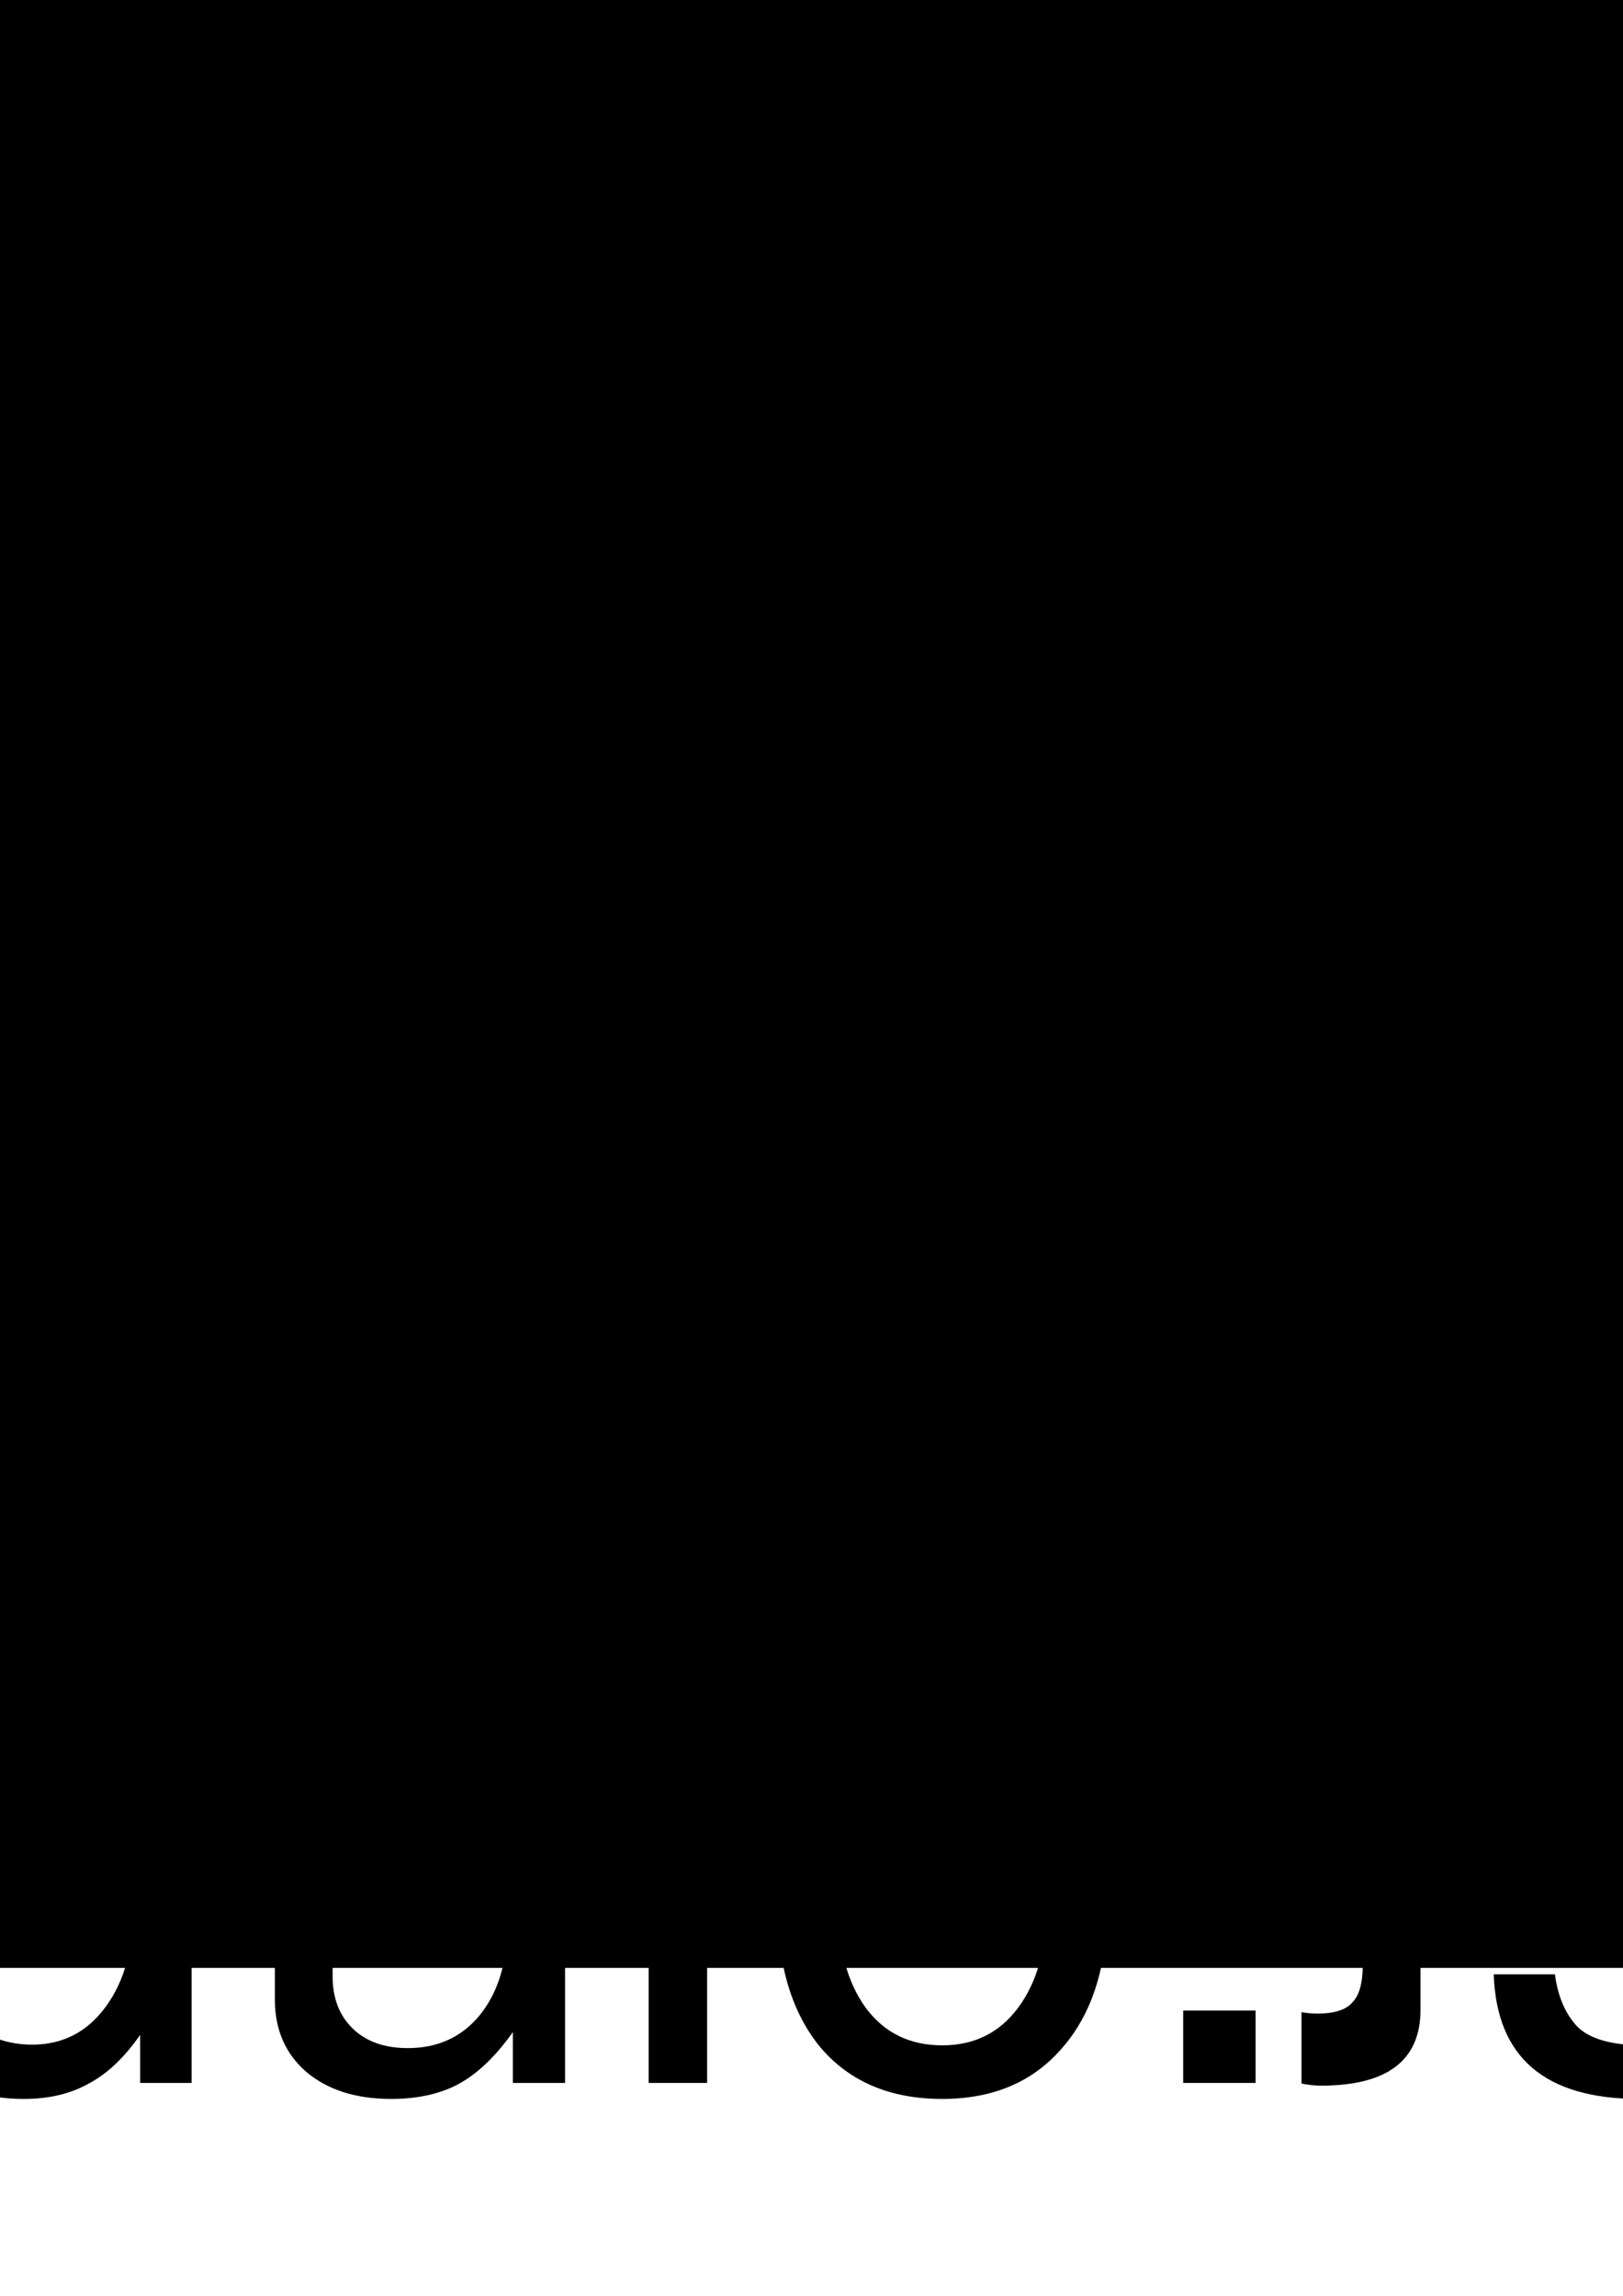 <?xml version="1.0" encoding="UTF-8" standalone="no"?>
<!-- Created with Inkscape (http://www.inkscape.org/) -->

<svg
   xmlns:dc="http://purl.org/dc/elements/1.1/"
   xmlns:cc="http://creativecommons.org/ns#"
   xmlns:rdf="http://www.w3.org/1999/02/22-rdf-syntax-ns#"
   xmlns:svg="http://www.w3.org/2000/svg"
   xmlns="http://www.w3.org/2000/svg"
   xmlns:sodipodi="http://sodipodi.sourceforge.net/DTD/sodipodi-0.dtd"
   xmlns:inkscape="http://www.inkscape.org/namespaces/inkscape"
   width="210mm"
   height="297mm"
   viewBox="0 0 210 297"
   version="1.1"
   id="svg7462"
   inkscape:version="0.92.3 (2405546, 2018-03-11)"
   sodipodi:docname="logo_designs_3.svg">
  <defs
     id="defs7456">
    <filter
       inkscape:label="In and Out"
       inkscape:menu="Shadows and Glows"
       inkscape:menu-tooltip="Inner colorized shadow, outer black shadow"
       style="color-interpolation-filters:sRGB;"
       id="filter8260"
       y="-0.3"
       height="1.8">
      <feGaussianBlur
         result="result0"
         in="SourceAlpha"
         stdDeviation="4"
         id="feGaussianBlur8254" />
      <feOffset
         dx="5"
         dy="5"
         result="result4"
         id="feOffset8256" />
      <feComposite
         in="SourceGraphic"
         in2="result4"
         operator="xor"
         result="result3"
         id="feComposite8258" />
    </filter>
  </defs>
  <sodipodi:namedview
     id="base"
     pagecolor="#ffffff"
     bordercolor="#666666"
     borderopacity="1.0"
     inkscape:pageopacity="0.0"
     inkscape:pageshadow="2"
     inkscape:zoom="0.24748737"
     inkscape:cx="145.56492"
     inkscape:cy="-410.78355"
     inkscape:document-units="mm"
     inkscape:current-layer="layer1"
     showgrid="false"
     inkscape:window-width="1366"
     inkscape:window-height="744"
     inkscape:window-x="0"
     inkscape:window-y="0"
     inkscape:window-maximized="1" />
  <g
     inkscape:label="Layer 1"
     inkscape:groupmode="layer"
     id="layer1">
    <flowRoot
       xml:space="preserve"
       id="flowRoot817"
       style="font-style:normal;font-variant:normal;font-weight:normal;font-stretch:normal;font-size:40px;line-height:1.25;font-family:FreeSans;-inkscape-font-specification:FreeSans;letter-spacing:0px;word-spacing:0px;fill:#000000;fill-opacity:1;stroke:none"
       transform="matrix(2.251,0,0,2.251,-399.483,-1262.476)"><flowRegion
         id="flowRegion819"
         style="font-style:normal;font-variant:normal;font-weight:normal;font-stretch:normal;font-family:FreeSans;-inkscape-font-specification:FreeSans"><rect
           id="rect821"
           width="352.857"
           height="148.571"
           x="115.714"
           y="525.377"
           style="font-style:normal;font-variant:normal;font-weight:normal;font-stretch:normal;font-family:FreeSans;-inkscape-font-specification:FreeSans" /></flowRegion><flowPara
         id="flowPara823"
         style="font-style:normal;font-variant:normal;font-weight:normal;font-stretch:normal;font-family:FreeSans;-inkscape-font-specification:FreeSans">Modulo.JS</flowPara></flowRoot>    <path
       inkscape:connector-curvature="0"
       id="path8055"
       style="font-style:normal;font-variant:normal;font-weight:normal;font-stretch:normal;font-size:medium;line-height:1.25;font-family:FreeSans;-inkscape-font-specification:FreeSans;letter-spacing:0px;word-spacing:0px;fill:#000000;fill-opacity:1;stroke:none;stroke-width:2.251"
       d="m -101.716,269.459 h -8.825 l -18.64,-55.02 v 55.02 h -7.924 v -65.646 h 11.616 l 19.451,57.181 19.09,-57.181 h 11.616 v 65.646 h -7.924 v -55.02 z" />
    <path
       inkscape:connector-curvature="0"
       id="path8057"
       style="font-style:normal;font-variant:normal;font-weight:normal;font-stretch:normal;font-size:medium;line-height:1.25;font-family:FreeSans;-inkscape-font-specification:FreeSans;letter-spacing:0px;word-spacing:0px;fill:#000000;fill-opacity:1;stroke:none;stroke-width:2.251"
       d="m -44.201,220.923 q 10.176,0 15.759,6.754 5.673,6.664 5.673,18.91 0,11.616 -5.763,18.28 -5.673,6.664 -15.579,6.664 -10.086,0 -15.759,-6.664 -5.583,-6.754 -5.583,-18.64 0,-11.887 5.673,-18.55 5.673,-6.754 15.579,-6.754 z m 0.09,6.934 q -6.303,0 -9.905,4.953 -3.602,4.863 -3.602,13.417 0,8.555 3.602,13.507 3.602,4.863 9.905,4.863 6.213,0 9.815,-4.863 3.692,-4.953 3.692,-13.237 0,-8.735 -3.602,-13.687 -3.512,-4.953 -9.905,-4.953 z" />
    <path
       inkscape:connector-curvature="0"
       id="path8059"
       style="font-style:normal;font-variant:normal;font-weight:normal;font-stretch:normal;font-size:medium;line-height:1.25;font-family:FreeSans;-inkscape-font-specification:FreeSans;letter-spacing:0px;word-spacing:0px;fill:#000000;fill-opacity:1;stroke:none;stroke-width:2.251"
       d="m 24.795,203.813 v 65.646 h -6.664 v -6.213 q -3.062,4.412 -6.664,6.303 -3.512,1.981 -8.375,1.981 -9.545,0 -15.038,-6.844 -5.493,-6.934 -5.493,-18.91 0,-11.256 5.493,-18.01 5.583,-6.844 14.768,-6.844 9.725,0 14.498,7.294 V 203.813 Z M 4.084,227.947 q -6.123,0 -9.905,5.043 -3.782,5.043 -3.782,13.237 0,8.285 3.782,13.327 3.782,4.953 9.995,4.953 5.943,0 9.545,-4.953 3.602,-4.953 3.602,-13.147 0,-8.465 -3.602,-13.417 -3.602,-5.043 -9.635,-5.043 z" />
    <path
       inkscape:connector-curvature="0"
       id="path8061"
       style="font-style:normal;font-variant:normal;font-weight:normal;font-stretch:normal;font-size:medium;line-height:1.25;font-family:FreeSans;-inkscape-font-specification:FreeSans;letter-spacing:0px;word-spacing:0px;fill:#000000;fill-opacity:1;stroke:none;stroke-width:2.251"
       d="m 73.115,269.459 h -6.754 v -6.574 q -3.332,4.683 -6.934,6.664 -3.602,1.981 -8.825,1.981 -6.844,0 -10.986,-3.512 -4.052,-3.512 -4.052,-9.365 v -36.38 h 7.474 v 33.408 q 0,4.232 2.611,6.754 2.611,2.521 7.114,2.521 5.853,0 9.365,-4.322 3.512,-4.412 3.512,-11.616 v -26.745 h 7.474 z" />
    <path
       inkscape:connector-curvature="0"
       id="path8063"
       style="font-style:normal;font-variant:normal;font-weight:normal;font-stretch:normal;font-size:medium;line-height:1.25;font-family:FreeSans;-inkscape-font-specification:FreeSans;letter-spacing:0px;word-spacing:0px;fill:#000000;fill-opacity:1;stroke:none;stroke-width:2.251"
       d="m 91.495,203.813 v 65.646 h -7.564 v -65.646 z" />
    <path
       inkscape:connector-curvature="0"
       id="path8065"
       style="font-style:normal;font-variant:normal;font-weight:normal;font-stretch:normal;font-size:medium;line-height:1.25;font-family:FreeSans;-inkscape-font-specification:FreeSans;letter-spacing:0px;word-spacing:0px;fill:#000000;fill-opacity:1;stroke:none;stroke-width:2.251"
       d="m 121.828,220.923 q 10.176,0 15.759,6.754 5.673,6.664 5.673,18.91 0,11.616 -5.763,18.28 -5.673,6.664 -15.579,6.664 -10.086,0 -15.759,-6.664 -5.583,-6.754 -5.583,-18.64 0,-11.887 5.673,-18.55 5.673,-6.754 15.579,-6.754 z m 0.09,6.934 q -6.303,0 -9.905,4.953 -3.602,4.863 -3.602,13.417 0,8.555 3.602,13.507 3.602,4.863 9.905,4.863 6.213,0 9.815,-4.863 3.692,-4.953 3.692,-13.237 0,-8.735 -3.602,-13.687 -3.512,-4.953 -9.905,-4.953 z" />
    <path
       inkscape:connector-curvature="0"
       id="path8067"
       style="font-style:normal;font-variant:normal;font-weight:normal;font-stretch:normal;font-size:medium;line-height:1.25;font-family:FreeSans;-inkscape-font-specification:FreeSans;letter-spacing:0px;word-spacing:0px;fill:#000000;fill-opacity:1;stroke:none;stroke-width:2.251"
       d="m 162.458,260.094 v 9.365 h -9.365 v -9.365 z" />
    <path
       sodipodi:nodetypes="ccssccscscccccc"
       inkscape:connector-curvature="0"
       id="path8069"
       style="font-style:normal;font-variant:normal;font-weight:normal;font-stretch:normal;font-size:medium;line-height:1.25;font-family:FreeSans;-inkscape-font-specification:FreeSans;letter-spacing:0px;word-spacing:0px;fill:#000000;fill-opacity:1;stroke:none;stroke-width:2.251"
       d="m 176.326,222.273 h 7.474 v 37.724 c 0,6.544 -4.292,9.815 -12.877,9.815 -0.78,0 -1.621,-0.09 -2.521,-0.27 v -9.228 c 0.72,0.12 1.411,0.18 2.071,0.18 2.161,0 3.662,-0.48 4.502,-1.441 0.9,-0.9 1.351,-2.521 1.351,-4.863 z m 7.474,-18.46 v 9.455 h -7.474 v -9.455 z" />
    <path
       inkscape:connector-curvature="0"
       id="path8071"
       style="font-style:normal;font-variant:normal;font-weight:normal;font-stretch:normal;font-size:medium;line-height:1.25;font-family:FreeSans;-inkscape-font-specification:FreeSans;letter-spacing:0px;word-spacing:0px;fill:#000000;fill-opacity:1;stroke:none;stroke-width:2.251"
       d="m 201.196,255.412 q 0.54,4.232 2.882,6.754 2.431,2.431 8.645,2.431 4.953,0 7.924,-1.981 3.062,-2.071 3.062,-5.403 0,-2.611 -1.711,-4.142 -1.711,-1.531 -5.583,-2.431 l -7.024,-1.711 q -8.375,-1.981 -11.706,-4.953 -3.242,-3.062 -3.242,-8.645 0,-6.574 4.953,-10.446 4.953,-3.962 13.147,-3.962 8.194,0 12.607,3.782 4.412,3.782 4.502,10.716 h -7.924 q -0.27,-7.564 -9.455,-7.564 -4.593,0 -7.294,1.981 -2.701,1.891 -2.701,5.133 0,2.521 2.071,4.142 2.071,1.531 6.664,2.611 l 7.204,1.711 q 7.024,1.711 10.176,4.863 3.152,3.062 3.152,8.285 0,6.844 -5.313,10.896 -5.223,4.052 -14.138,4.052 -18.28,0 -18.82,-16.119 z" />
    <g
       style="font-style:normal;font-variant:normal;font-weight:normal;font-stretch:normal;font-size:medium;line-height:1.25;font-family:FreeSans;-inkscape-font-specification:FreeSans;letter-spacing:0px;word-spacing:0px;fill:#ffffff;fill-opacity:1;stroke:none;filter:url(#filter8260)"
       transform="matrix(2.251,0,0,2.251,-503.165,-1030.792)"
       id="g8180">
      <path
         inkscape:connector-curvature="0"
         d="m 187.267,700.329 h -3.92 l -8.28,-24.44 v 24.44 h -3.52 v -29.16 h 5.16 l 8.64,25.4 8.48,-25.4 h 5.16 v 29.16 h -3.52 v -24.44 z"
         style="font-style:normal;font-variant:normal;font-weight:normal;font-stretch:normal;font-size:40px;line-height:1.25;font-family:FreeSans;-inkscape-font-specification:FreeSans;letter-spacing:0px;word-spacing:0px;fill:#ffffff;fill-opacity:1;stroke:none;stroke-width:1"
         id="path8055-4" />
      <path
         inkscape:connector-curvature="0"
         d="m 212.816,678.769 q 4.52,0 7,3 2.52,2.96 2.52,8.4 0,5.16 -2.56,8.12 -2.52,2.96 -6.92,2.96 -4.48,0 -7,-2.96 -2.48,-3 -2.48,-8.28 0,-5.28 2.52,-8.24 2.52,-3 6.92,-3 z m 0.04,3.08 q -2.8,0 -4.4,2.2 -1.6,2.16 -1.6,5.96 0,3.8 1.6,6 1.6,2.16 4.4,2.16 2.76,0 4.36,-2.16 1.64,-2.2 1.64,-5.88 0,-3.88 -1.6,-6.08 -1.56,-2.2 -4.4,-2.2 z"
         style="font-style:normal;font-variant:normal;font-weight:normal;font-stretch:normal;font-size:40px;line-height:1.25;font-family:FreeSans;-inkscape-font-specification:FreeSans;letter-spacing:0px;word-spacing:0px;fill:#ffffff;fill-opacity:1;stroke:none;stroke-width:1"
         id="path8057-7" />
      <path
         inkscape:connector-curvature="0"
         d="m 243.464,671.169 v 29.16 h -2.96 v -2.76 q -1.36,1.96 -2.96,2.8 -1.56,0.88 -3.72,0.88 -4.24,0 -6.68,-3.04 -2.44,-3.08 -2.44,-8.4 0,-5 2.44,-8 2.48,-3.04 6.56,-3.04 4.32,0 6.44,3.24 v -10.84 z m -9.2,10.72 q -2.72,0 -4.4,2.24 -1.68,2.24 -1.68,5.88 0,3.68 1.68,5.92 1.68,2.2 4.44,2.2 2.64,0 4.24,-2.2 1.6,-2.2 1.6,-5.84 0,-3.76 -1.6,-5.96 -1.6,-2.24 -4.28,-2.24 z"
         style="font-style:normal;font-variant:normal;font-weight:normal;font-stretch:normal;font-size:40px;line-height:1.25;font-family:FreeSans;-inkscape-font-specification:FreeSans;letter-spacing:0px;word-spacing:0px;fill:#ffffff;fill-opacity:1;stroke:none;stroke-width:1"
         id="path8059-6" />
      <path
         inkscape:connector-curvature="0"
         d="m 264.927,700.329 h -3 v -2.92 q -1.48,2.08 -3.08,2.96 -1.6,0.88 -3.92,0.88 -3.04,0 -4.88,-1.56 -1.8,-1.56 -1.8,-4.16 v -16.16 h 3.32 v 14.84 q 0,1.88 1.16,3 1.16,1.12 3.16,1.12 2.6,0 4.16,-1.92 1.56,-1.96 1.56,-5.16 v -11.88 h 3.32 z"
         style="font-style:normal;font-variant:normal;font-weight:normal;font-stretch:normal;font-size:40px;line-height:1.25;font-family:FreeSans;-inkscape-font-specification:FreeSans;letter-spacing:0px;word-spacing:0px;fill:#ffffff;fill-opacity:1;stroke:none;stroke-width:1"
         id="path8061-8" />
      <path
         inkscape:connector-curvature="0"
         d="m 273.092,671.169 v 29.16 h -3.36 v -29.16 z"
         style="font-style:normal;font-variant:normal;font-weight:normal;font-stretch:normal;font-size:40px;line-height:1.25;font-family:FreeSans;-inkscape-font-specification:FreeSans;letter-spacing:0px;word-spacing:0px;fill:#ffffff;fill-opacity:1;stroke:none;stroke-width:1"
         id="path8063-9" />
      <path
         inkscape:connector-curvature="0"
         d="m 286.566,678.769 q 4.52,0 7,3 2.52,2.96 2.52,8.4 0,5.16 -2.56,8.12 -2.52,2.96 -6.92,2.96 -4.48,0 -7,-2.96 -2.48,-3 -2.48,-8.28 0,-5.28 2.52,-8.24 2.52,-3 6.92,-3 z m 0.04,3.08 q -2.8,0 -4.4,2.2 -1.6,2.16 -1.6,5.96 0,3.8 1.6,6 1.6,2.16 4.4,2.16 2.76,0 4.36,-2.16 1.64,-2.2 1.64,-5.88 0,-3.88 -1.6,-6.08 -1.56,-2.2 -4.4,-2.2 z"
         style="font-style:normal;font-variant:normal;font-weight:normal;font-stretch:normal;font-size:40px;line-height:1.25;font-family:FreeSans;-inkscape-font-specification:FreeSans;letter-spacing:0px;word-spacing:0px;fill:#ffffff;fill-opacity:1;stroke:none;stroke-width:1"
         id="path8065-0" />
      <path
         inkscape:connector-curvature="0"
         d="m 304.614,696.169 v 4.16 h -4.16 v -4.16 z"
         style="font-style:normal;font-variant:normal;font-weight:normal;font-stretch:normal;font-size:40px;line-height:1.25;font-family:FreeSans;-inkscape-font-specification:FreeSans;letter-spacing:0px;word-spacing:0px;fill:#ffffff;fill-opacity:1;stroke:none;stroke-width:1"
         id="path8067-6" />
      <path
         d="m 310.774,679.369 h 3.32 v 16.757 c 0,2.907 -1.907,4.36 -5.72,4.36 -0.347,0 -0.72,-0.04 -1.12,-0.12 v -4.099 c 0.32,0.053 0.627,0.08 0.92,0.08 0.96,0 1.627,-0.213 2,-0.64 0.4,-0.4 0.6,-1.12 0.6,-2.16 z m 3.32,-8.2 v 4.2 h -3.32 v -4.2 z"
         style="font-style:normal;font-variant:normal;font-weight:normal;font-stretch:normal;font-size:40px;line-height:1.25;font-family:FreeSans;-inkscape-font-specification:FreeSans;letter-spacing:0px;word-spacing:0px;fill:#ffffff;fill-opacity:1;stroke:none;stroke-width:1"
         id="path8069-8"
         inkscape:connector-curvature="0"
         sodipodi:nodetypes="ccssccscscccccc" />
      <path
         inkscape:connector-curvature="0"
         d="m 321.821,694.089 q 0.24,1.88 1.28,3 1.08,1.08 3.84,1.08 2.2,0 3.52,-0.88 1.36,-0.92 1.36,-2.4 0,-1.16 -0.76,-1.84 -0.76,-0.68 -2.48,-1.08 l -3.12,-0.76 q -3.72,-0.88 -5.2,-2.2 -1.44,-1.36 -1.44,-3.84 0,-2.92 2.2,-4.64 2.2,-1.76 5.84,-1.76 3.64,0 5.6,1.68 1.96,1.68 2,4.76 h -3.52 q -0.12,-3.36 -4.2,-3.36 -2.04,0 -3.24,0.88 -1.2,0.84 -1.2,2.28 0,1.12 0.92,1.84 0.92,0.68 2.96,1.16 l 3.2,0.76 q 3.12,0.76 4.52,2.16 1.4,1.36 1.4,3.68 0,3.04 -2.36,4.84 -2.32,1.8 -6.28,1.8 -8.12,0 -8.36,-7.16 z"
         style="font-style:normal;font-variant:normal;font-weight:normal;font-stretch:normal;font-size:40px;line-height:1.25;font-family:FreeSans;-inkscape-font-specification:FreeSans;letter-spacing:0px;word-spacing:0px;fill:#ffffff;fill-opacity:1;stroke:none;stroke-width:1"
         id="path8071-7" />
    </g>
    <g
       aria-label="Modulo.JS"
       transform="matrix(2.251,0,0,2.251,-410.174,-1162.743)"
       style="font-style:normal;font-variant:normal;font-weight:normal;font-stretch:normal;font-size:40px;line-height:1.25;font-family:FreeSans;-inkscape-font-specification:FreeSans;letter-spacing:0px;word-spacing:0px;fill:#000000;fill-opacity:1;stroke:none"
       id="flowRoot817-83">
      <path
         d="m 134.635,562.377 h -3.92 l -8.28,-24.44 v 24.44 h -3.52 v -29.16 h 5.16 l 8.64,25.4 8.48,-25.4 h 5.16 v 29.16 h -3.52 v -24.44 z"
         style="font-style:normal;font-variant:normal;font-weight:normal;font-stretch:normal;font-family:FreeSans;-inkscape-font-specification:FreeSans"
         id="path8098" />
      <path
         d="m 160.183,540.817 q 4.52,0 7,3 2.52,2.96 2.52,8.4 0,5.16 -2.56,8.12 -2.52,2.96 -6.92,2.96 -4.48,0 -7,-2.96 -2.48,-3 -2.48,-8.28 0,-5.28 2.52,-8.24 2.52,-3 6.92,-3 z m 0.04,3.08 q -2.8,0 -4.4,2.2 -1.6,2.16 -1.6,5.96 0,3.8 1.6,6 1.6,2.16 4.4,2.16 2.76,0 4.36,-2.16 1.64,-2.2 1.64,-5.88 0,-3.88 -1.6,-6.08 -1.56,-2.2 -4.4,-2.2 z"
         style="font-style:normal;font-variant:normal;font-weight:normal;font-stretch:normal;font-family:FreeSans;-inkscape-font-specification:FreeSans"
         id="path8100" />
      <path
         d="m 190.831,533.217 v 29.16 h -2.96 v -2.76 q -1.36,1.96 -2.96,2.8 -1.56,0.88 -3.72,0.88 -4.24,0 -6.68,-3.04 -2.44,-3.08 -2.44,-8.4 0,-5 2.44,-8 2.48,-3.04 6.56,-3.04 4.32,0 6.44,3.24 v -10.84 z m -9.2,10.72 q -2.72,0 -4.4,2.24 -1.68,2.24 -1.68,5.88 0,3.68 1.68,5.92 1.68,2.2 4.44,2.2 2.64,0 4.24,-2.2 1.6,-2.2 1.6,-5.84 0,-3.76 -1.6,-5.96 -1.6,-2.24 -4.28,-2.24 z"
         style="font-style:normal;font-variant:normal;font-weight:normal;font-stretch:normal;font-family:FreeSans;-inkscape-font-specification:FreeSans"
         id="path8102" />
      <path
         d="m 212.295,562.377 h -3 v -2.92 q -1.48,2.08 -3.08,2.96 -1.6,0.88 -3.92,0.88 -3.04,0 -4.88,-1.56 -1.8,-1.56 -1.8,-4.16 v -16.16 h 3.32 v 14.84 q 0,1.88 1.16,3 1.16,1.12 3.16,1.12 2.6,0 4.16,-1.92 1.56,-1.96 1.56,-5.16 v -11.88 h 3.32 z"
         style="font-style:normal;font-variant:normal;font-weight:normal;font-stretch:normal;font-family:FreeSans;-inkscape-font-specification:FreeSans"
         id="path8104" />
      <path
         d="m 220.459,533.217 v 29.16 h -3.36 v -29.16 z"
         style="font-style:normal;font-variant:normal;font-weight:normal;font-stretch:normal;font-family:FreeSans;-inkscape-font-specification:FreeSans"
         id="path8106" />
      <path
         d="m 233.933,540.817 q 4.52,0 7,3 2.52,2.96 2.52,8.4 0,5.16 -2.56,8.12 -2.52,2.96 -6.92,2.96 -4.48,0 -7,-2.96 -2.48,-3 -2.48,-8.28 0,-5.28 2.52,-8.24 2.52,-3 6.92,-3 z m 0.04,3.08 q -2.8,0 -4.4,2.2 -1.6,2.16 -1.6,5.96 0,3.8 1.6,6 1.6,2.16 4.4,2.16 2.76,0 4.36,-2.16 1.64,-2.2 1.64,-5.88 0,-3.88 -1.6,-6.08 -1.56,-2.2 -4.4,-2.2 z"
         style="font-style:normal;font-variant:normal;font-weight:normal;font-stretch:normal;font-family:FreeSans;-inkscape-font-specification:FreeSans"
         id="path8108" />
      <path
         d="m 251.981,558.217 v 4.16 h -4.16 v -4.16 z"
         style="font-style:normal;font-variant:normal;font-weight:normal;font-stretch:normal;font-family:FreeSans;-inkscape-font-specification:FreeSans"
         id="path8110" />
      <path
         d="m 264.181,560.177 q 2.56,0 3.52,-1.68 0.96,-1.68 0.96,-4.76 v -20.52 h 3.72 v 21.88 q 0,3.8 -2.24,6 -2.2,2.2 -6,2.2 -3.76,0 -5.96,-2.08 -2.16,-2.08 -2.16,-5.64 v -2.56 h 3.8 v 1.88 q 0,2.56 1.12,3.92 1.12,1.36 3.24,1.36 z"
         style="font-style:normal;font-variant:normal;font-weight:normal;font-stretch:normal;font-family:FreeSans;-inkscape-font-specification:FreeSans"
         id="path8112" />
      <path
         d="m 289.395,560.017 q 2.24,0 3.8,-0.52 1.56,-0.52 2.28,-1.36 0.76,-0.84 1.04,-1.64 0.32,-0.84 0.32,-1.76 0,-3.32 -5.36,-4.72 l -7.24,-1.92 q -5.72,-1.48 -5.72,-6.8 0,-3.96 2.76,-6.24 2.8,-2.32 7.6,-2.32 5.04,0 7.84,2.4 2.8,2.36 2.84,6.64 h -3.52 q -0.04,-2.84 -1.92,-4.36 -1.88,-1.56 -5.36,-1.56 -2.96,0 -4.76,1.36 -1.76,1.36 -1.76,3.56 0,1.68 1.08,2.64 1.08,0.96 3.72,1.68 l 7.32,1.96 q 2.96,0.8 4.56,2.72 1.64,1.92 1.64,4.6 0,1.16 -0.32,2.32 -0.28,1.12 -1.08,2.36 -0.8,1.2 -2.04,2.12 -1.24,0.92 -3.32,1.52 -2.04,0.6 -4.64,0.6 -1.64,0 -3.16,-0.28 -1.48,-0.24 -3.04,-0.92 -1.56,-0.72 -2.68,-1.8 -1.12,-1.12 -1.88,-2.96 -0.72,-1.84 -0.76,-4.24 h 3.52 v 0.2 q 0,1.24 0.36,2.32 0.4,1.08 1.24,2.12 0.88,1.04 2.56,1.68 1.72,0.6 4.08,0.6 z"
         style="font-style:normal;font-variant:normal;font-weight:normal;font-stretch:normal;font-family:FreeSans;-inkscape-font-specification:FreeSans"
         id="path8114" />
    </g>
  </g>
</svg>
